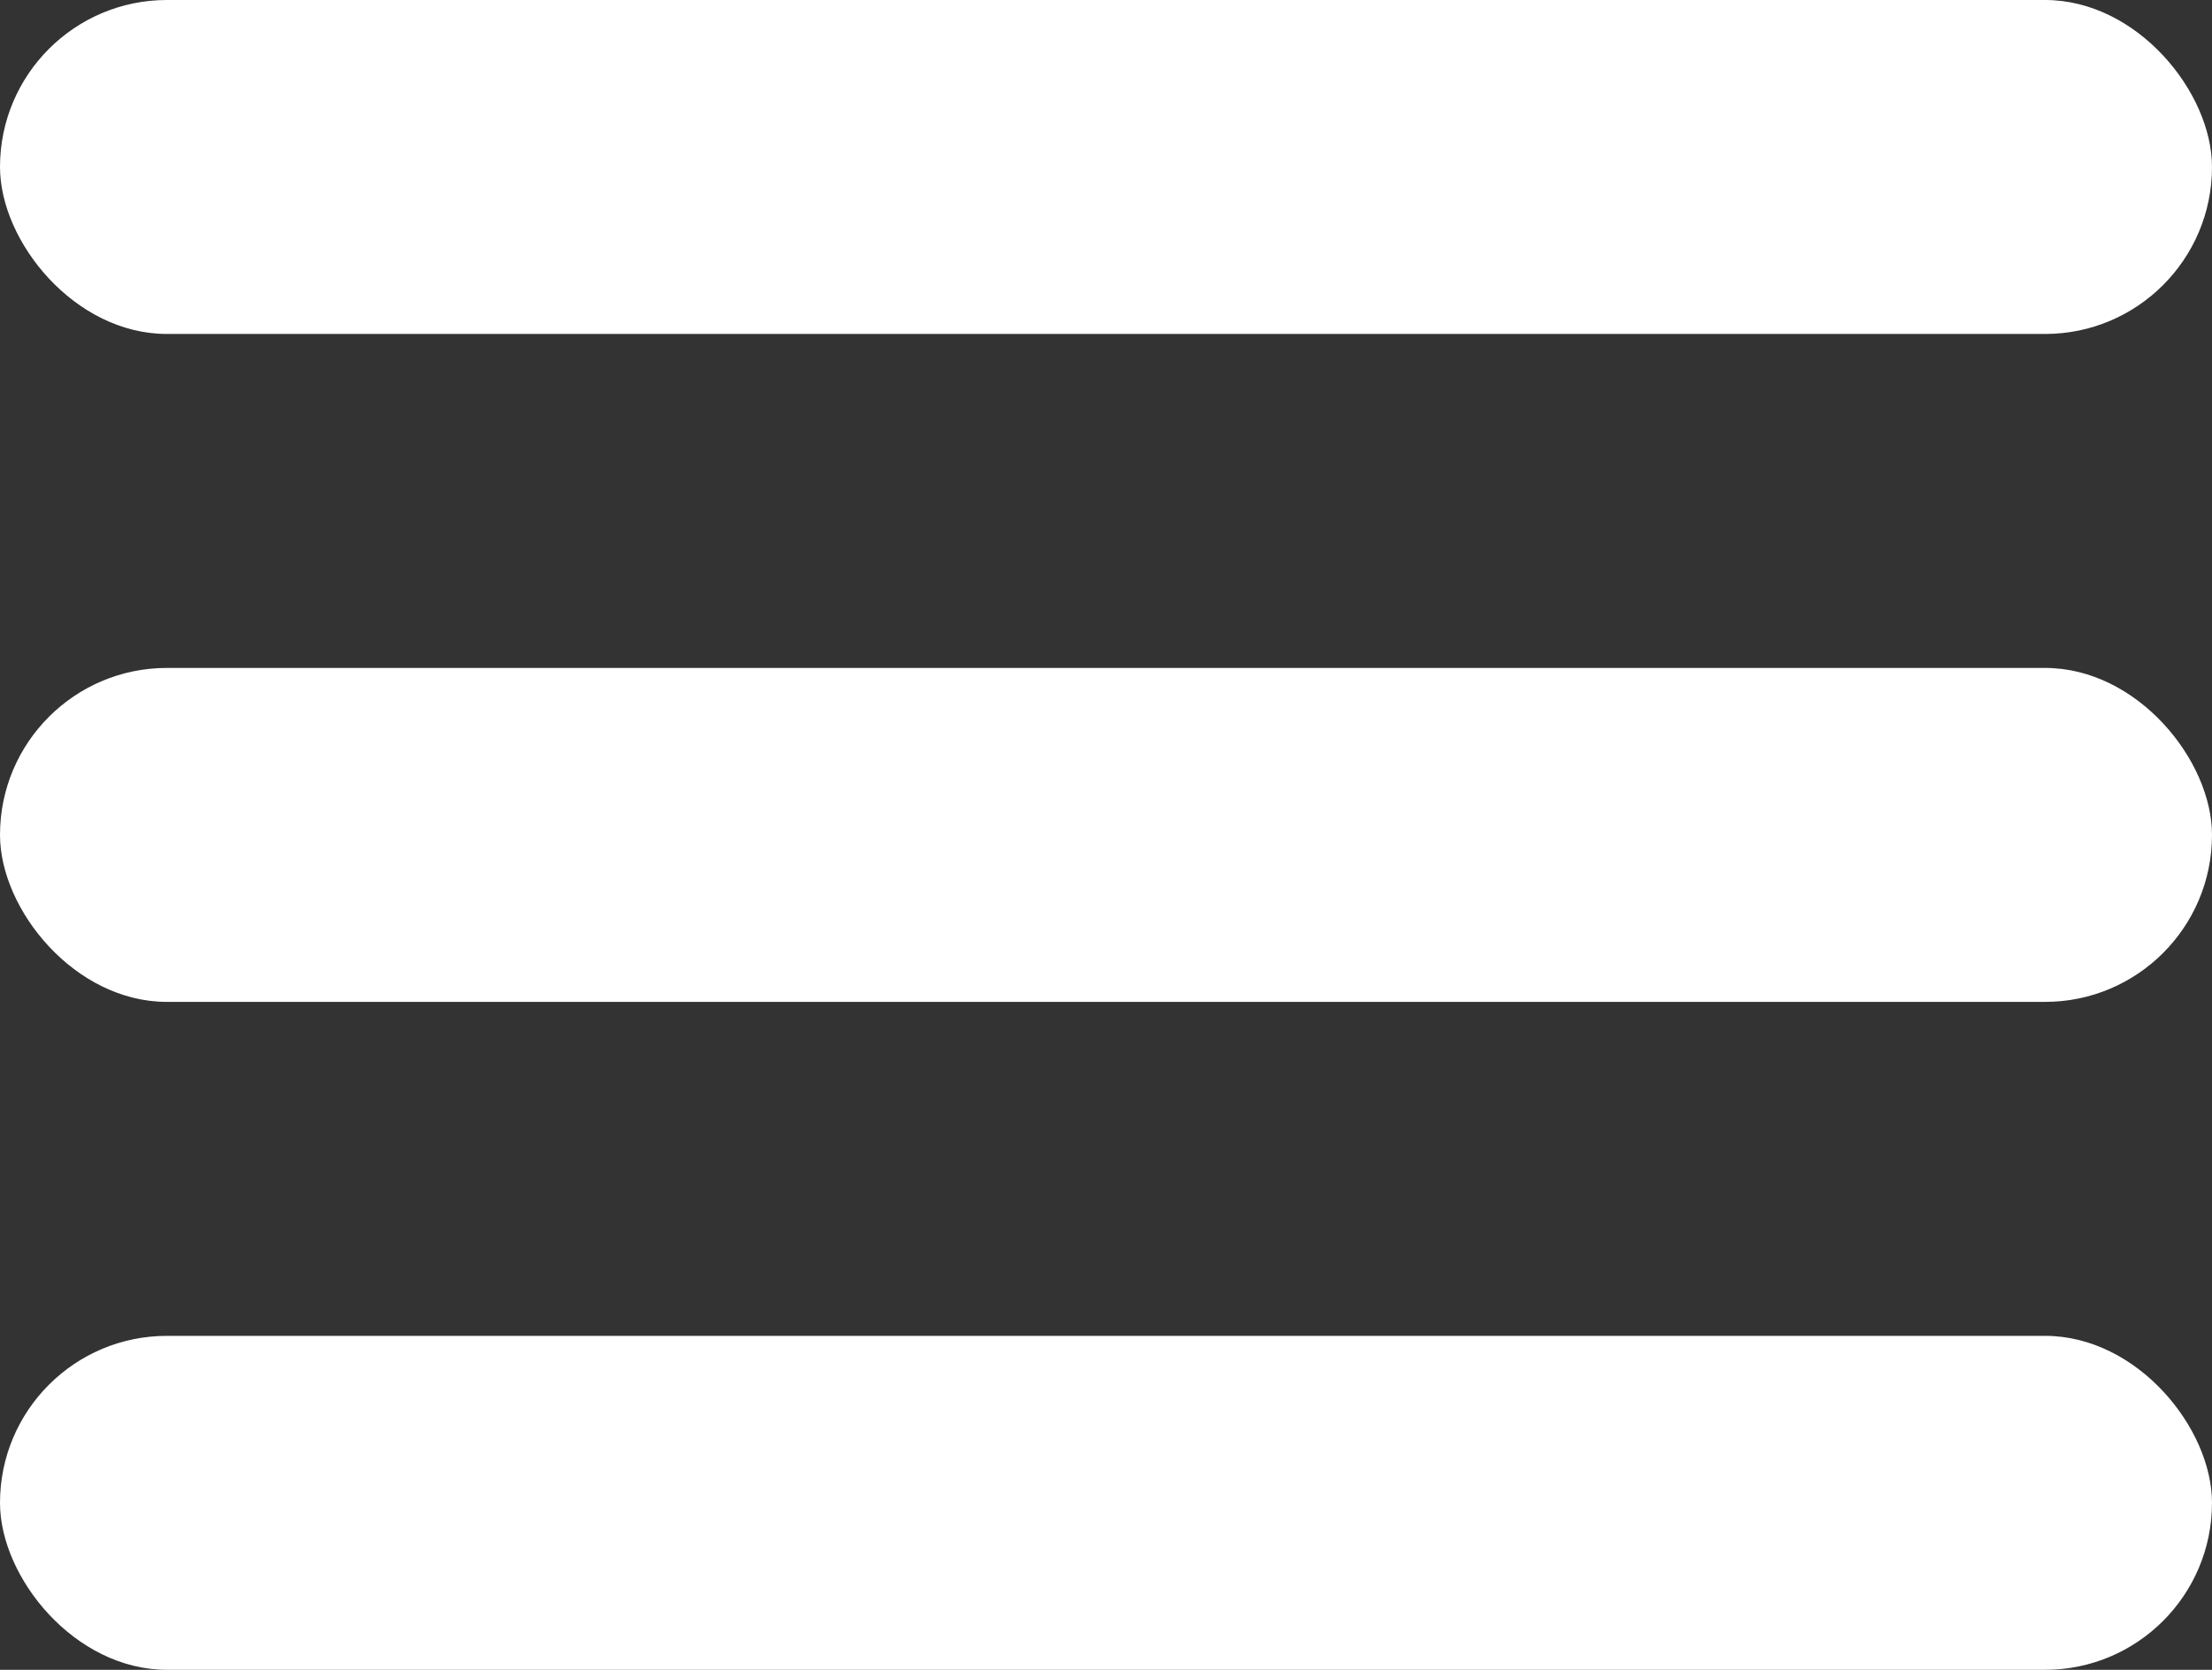 <svg width="53" height="40" viewBox="0 0 53 40" fill="none" xmlns="http://www.w3.org/2000/svg">
<rect x="0" y="0" width="53" height="40" fill="#333333" stroke="none"/>
<rect y="32" width="53" height="8" rx="4" fill="white"/>
<rect y="16" width="53" height="8" rx="4" fill="white"/>
<rect width="53" height="8" rx="4" fill="white"/>
</svg>
